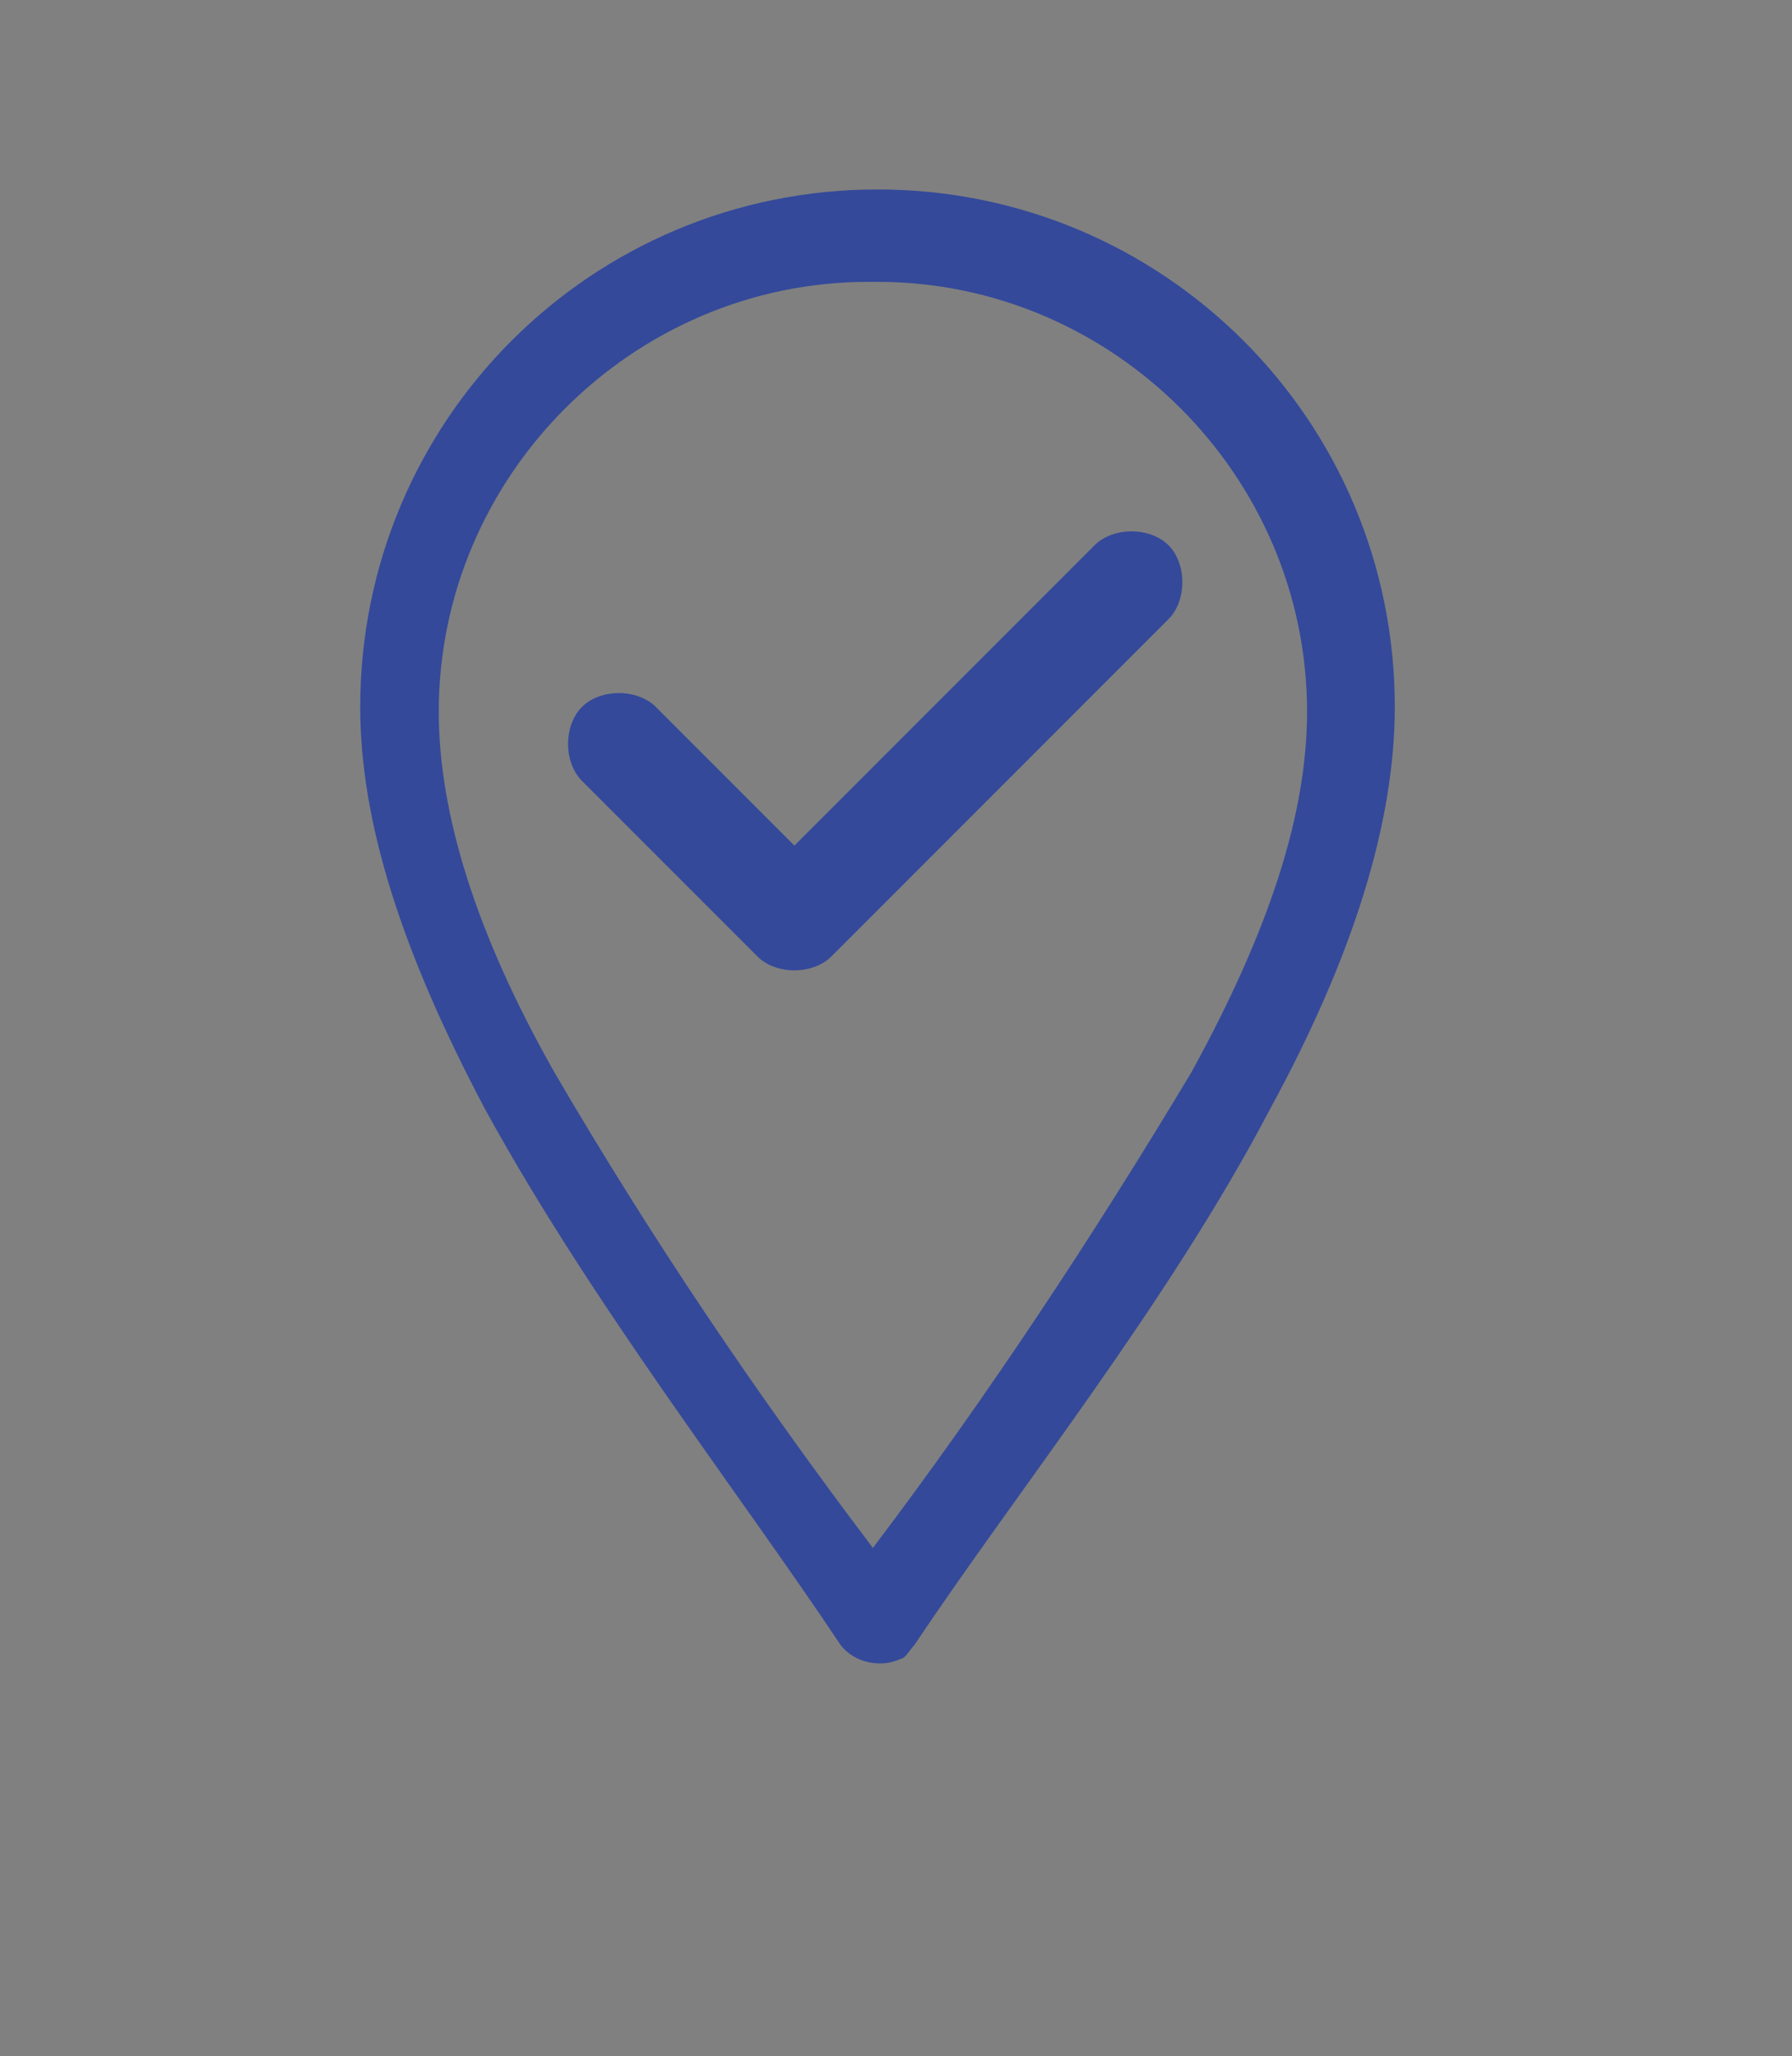 <?xml version="1.0" encoding="UTF-8"?>
<svg id="Ebene_1" xmlns="http://www.w3.org/2000/svg" version="1.1" viewBox="0 0 38.8 44.5">
  <rect x="0" y="0" width="38.8" height="44.5" fill="#808080" stroke="none"/>
  <!-- Generator: Adobe Illustrator 29.3.1, SVG Export Plug-In . SVG Version: 2.1.0 Build 151)  -->
  <defs>
    <style>
      .st0 {
        fill: #34499a;
      }

      .st1 {
        fill: #fff;
      }

      .st2 {
        fill: none;
        stroke: #34499a;
        stroke-miterlimit: 10;
        stroke-width: 2px;
      }
    </style>
  </defs>
  <g id="Gruppe_24">
    <path id="Pfad_117" class="st0" d="M18.2,35.6c.3.4.9.5,1.3.3.1,0,.2-.2.3-.3,2.2-3.3,5.5-7.4,7.7-11.6,1.8-3.3,2.7-6.2,2.7-8.7,0-6.2-5-11.2-11.2-11.2-6.2,0-11.2,5-11.2,11.2h0c0,2.5.9,5.3,2.7,8.7,2.3,4.2,5.5,8.3,7.7,11.6M19,6.1c5.1,0,9.3,4.2,9.3,9.3,0,2.2-.8,4.7-2.5,7.8-2.1,3.5-4.4,7-6.9,10.3-2.5-3.3-4.8-6.7-6.9-10.3-1.7-3-2.5-5.6-2.5-7.8,0-5.1,4.2-9.3,9.3-9.3Z"/>
  </g>
  <path id="Pfad_1171" data-name="Pfad_117" class="st2" d="M122-20.5c.3.4.9.5,1.3.3.1,0,.2-.2.3-.3,2.2-3.3,5.5-7.4,7.7-11.6,1.8-3.3,2.7-6.2,2.7-8.7,0-6.2-5-11.2-11.2-11.2-6.2,0-11.2,5-11.2,11.2h0c0,2.5.9,5.3,2.7,8.7,2.3,4.2,5.5,8.3,7.7,11.6"/>
  <path id="Pfad_118" class="st0" d="M122.8-32.6c4.4,0,8-3.6,8-8,0-4.4-3.6-8-8-8s-8,3.6-8,8h0c0,4.4,3.6,8,8,8"/>
  <g id="Gruppe_241" data-name="Gruppe_24">
    <path id="Pfad_1172" data-name="Pfad_117" class="st0" d="M75.6-21.4c.3.4.9.5,1.3.3.1,0,.2-.2.3-.3,2.2-3.3,5.5-7.4,7.7-11.6,1.8-3.3,2.7-6.2,2.7-8.7,0-6.2-5-11.2-11.2-11.2-6.2,0-11.2,5-11.2,11.2h0c0,2.5.9,5.3,2.7,8.7,2.3,4.2,5.5,8.3,7.7,11.6"/>
    <path id="Pfad_1181" data-name="Pfad_118" class="st1" d="M76.3-33.4c4.4,0,8-3.6,8-8,0-4.4-3.6-8-8-8s-8,3.6-8,8h0c0,4.4,3.6,8,8,8"/>
  </g>
  <path class="st0" d="M80.1-45.1l-5.5,5.5-2.5-2.5c-.4-.4-1-.4-1.4,0-.4.4-.4,1,0,1.4l3.2,3.2c.2.2.4.3.7.3h0c.3,0,.5-.1.7-.3l6.2-6.2c.4-.4.4-1,0-1.4-.4-.4-1-.4-1.4,0Z"/>
  <path class="st0" d="M23.7,11.8l-6.5,6.5-3-3c-.4-.4-1.2-.4-1.6,0-.4.4-.4,1.2,0,1.6l3.8,3.8c.2.2.5.3.8.3h0c.3,0,.6-.1.8-.3l7.3-7.3c.4-.4.4-1.2,0-1.6-.4-.4-1.2-.4-1.6,0Z"/>
  <g id="Gruppe_242" data-name="Gruppe_24">
    <path id="Pfad_1173" data-name="Pfad_117" class="st0" d="M77.9,35.6c.3.4.9.5,1.3.3.1,0,.2-.2.3-.3,2.2-3.3,5.5-7.4,7.7-11.6,1.8-3.3,2.7-6.2,2.7-8.7,0-6.2-5-11.2-11.2-11.2-6.2,0-11.2,5-11.2,11.2h0c0,2.5.9,5.3,2.7,8.7,2.3,4.2,5.5,8.3,7.7,11.6"/>
  </g>
  <path class="st1" d="M83.4,12.2l-6,6-2.7-2.7c-.4-.4-1.1-.4-1.5,0-.4.4-.4,1.1,0,1.5l3.5,3.5c.2.2.5.3.7.3h0c.3,0,.5-.1.7-.3l6.7-6.7c.4-.4.4-1.1,0-1.5-.4-.4-1.1-.4-1.5,0Z"/>
  <path class="st1" d="M126.6-44l-5.2,5.2-2.4-2.4c-.4-.4-.9-.4-1.3,0-.4.4-.4.9,0,1.3l3,3c.2.2.4.3.7.3h0c.2,0,.5,0,.7-.3l5.9-5.9c.4-.4.4-.9,0-1.3-.4-.4-.9-.4-1.3,0Z"/>
</svg>